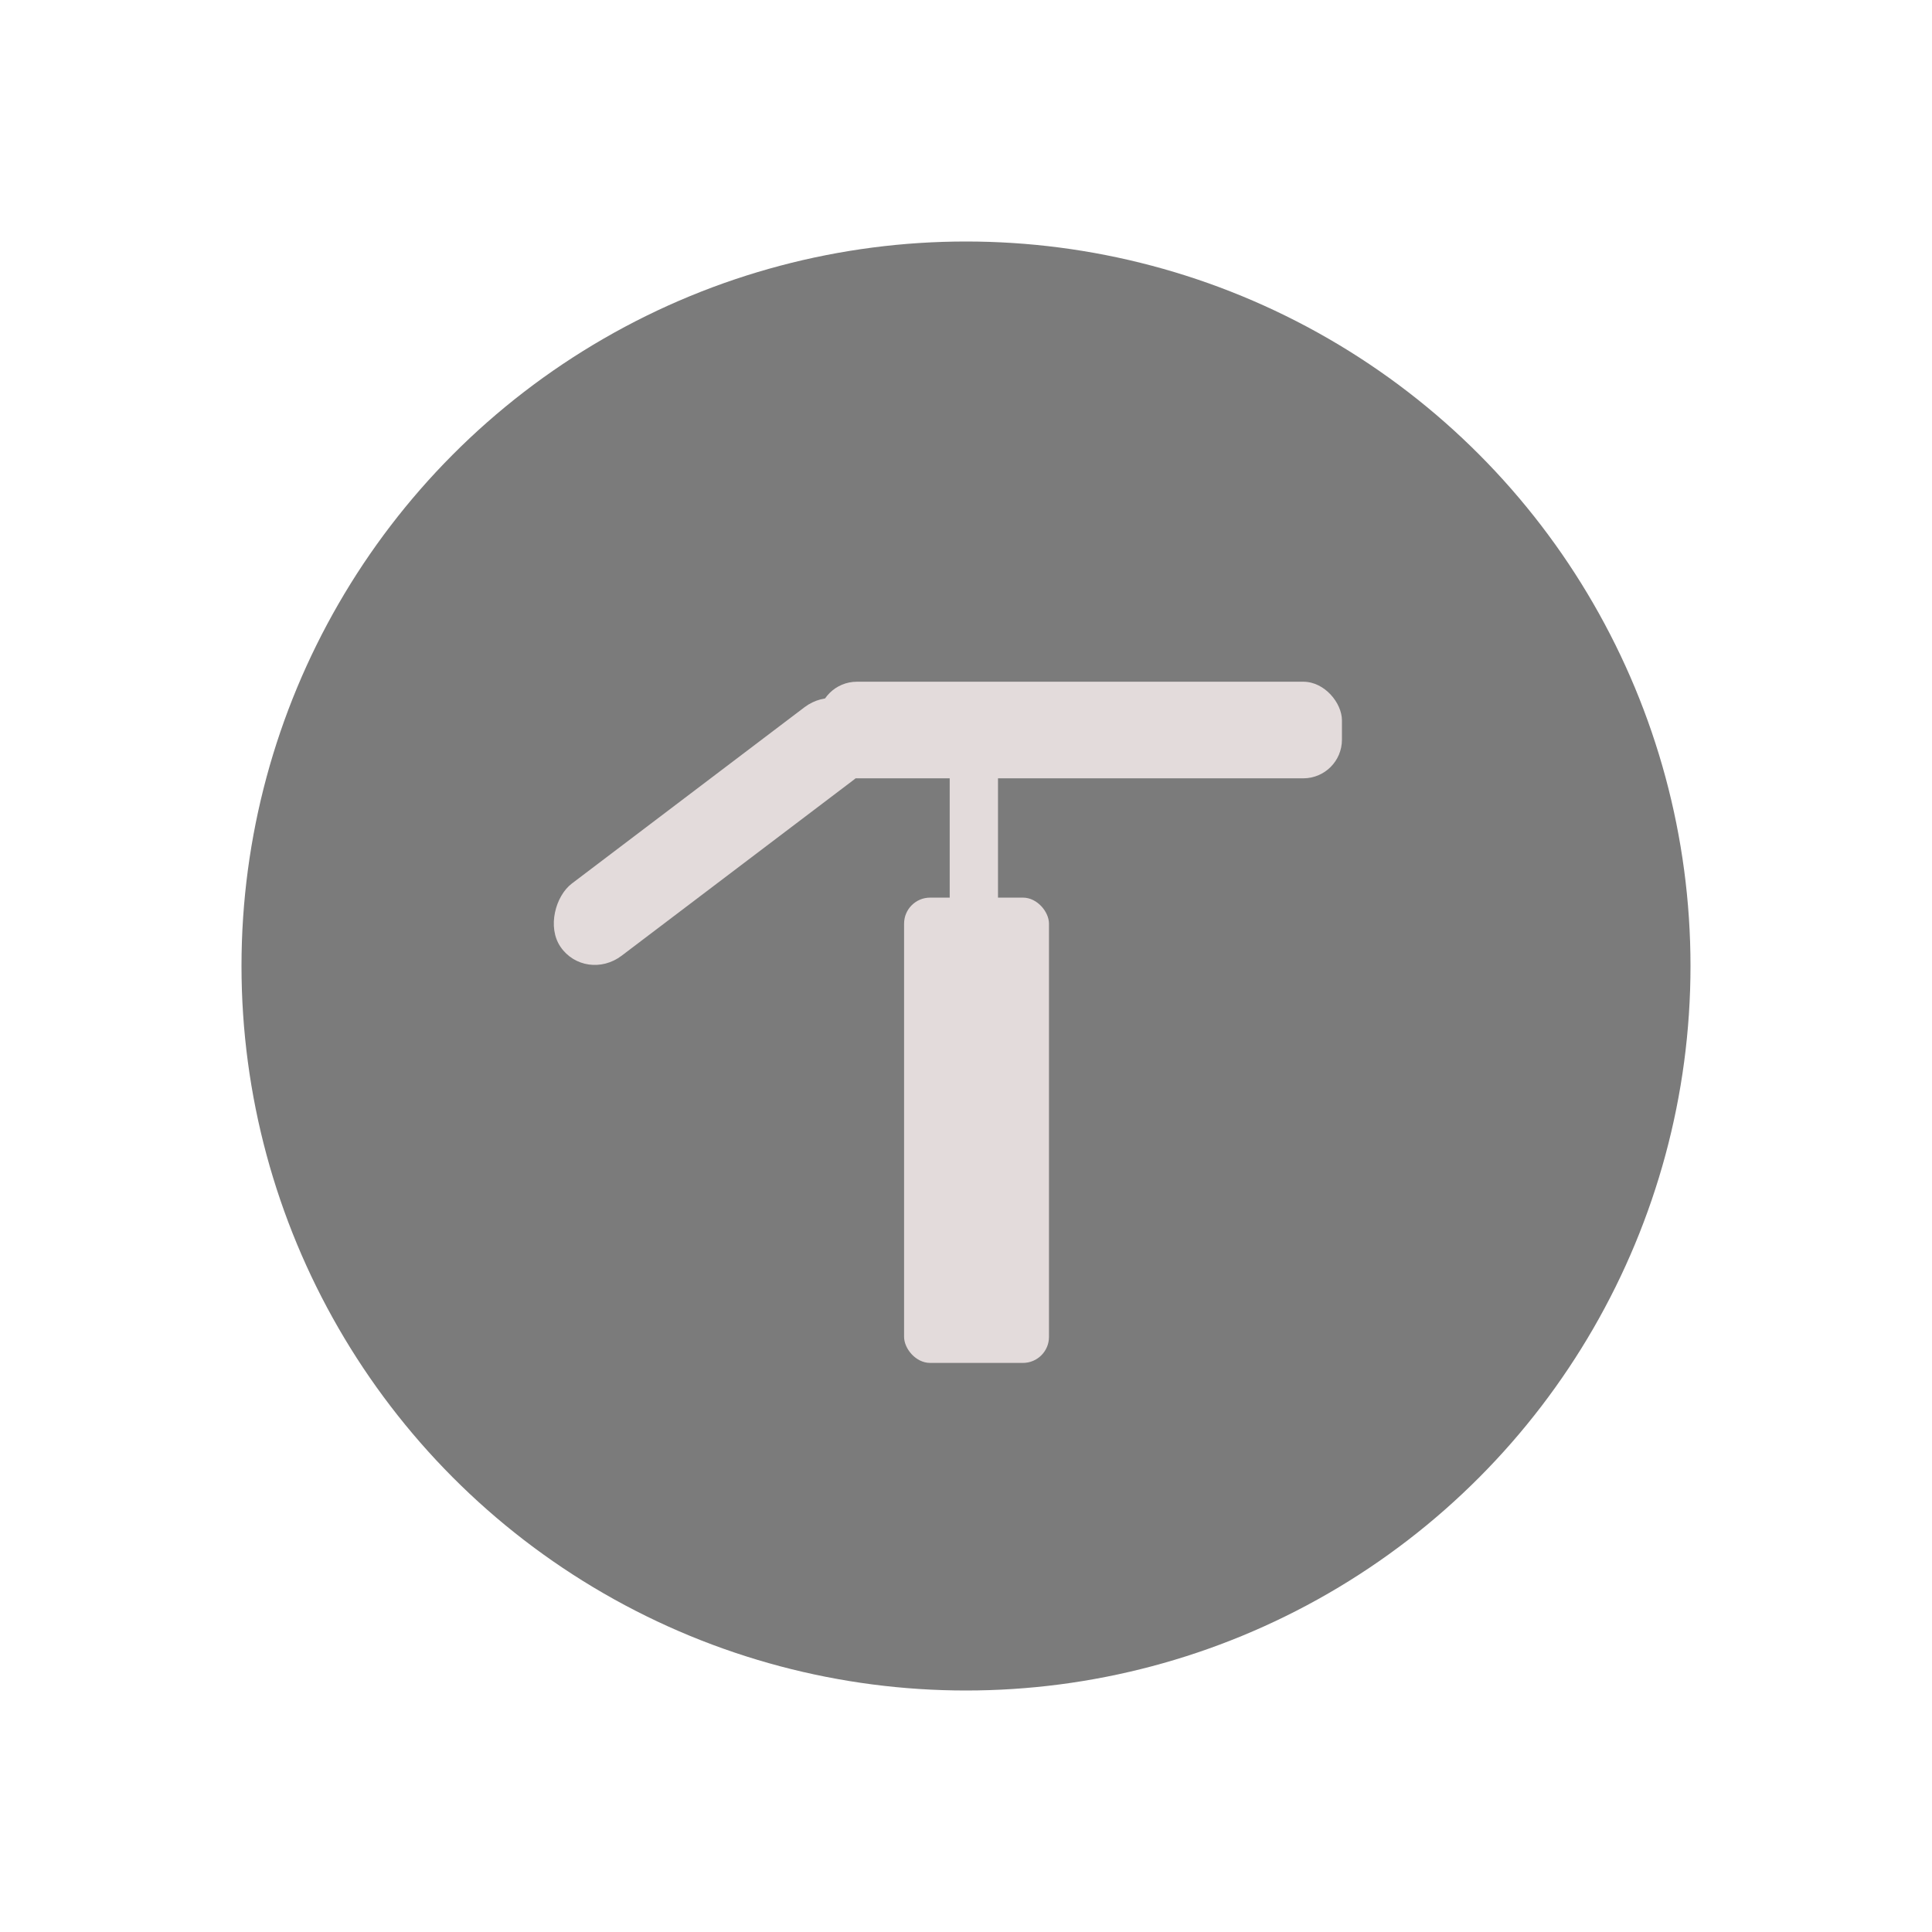 <?xml version="1.0" encoding="UTF-8" standalone="no"?>
<!-- Created with Inkscape (http://www.inkscape.org/) -->

<svg
   xmlns:dc="http://purl.org/dc/elements/1.1/"
   xmlns:cc="http://creativecommons.org/ns#"
   xmlns:rdf="http://www.w3.org/1999/02/22-rdf-syntax-ns#"
   xmlns:svg="http://www.w3.org/2000/svg"
   xmlns="http://www.w3.org/2000/svg"
   xmlns:sodipodi="http://sodipodi.sourceforge.net/DTD/sodipodi-0.dtd"
   xmlns:inkscape="http://www.inkscape.org/namespaces/inkscape"
   width="800"
   height="800"
   viewBox="0 0 800 800"
   id="svg4146"
   version="1.1"
   inkscape:version="0.91 r13725"
   sodipodi:docname="Vault_bw.svg">
  <defs
     id="defs4148" />
  <sodipodi:namedview
     id="base"
     pagecolor="#ffffff"
     bordercolor="#666666"
     borderopacity="1.0"
     inkscape:pageopacity="0.0"
     inkscape:pageshadow="2"
     inkscape:zoom="0.42041667"
     inkscape:cx="-865.12745"
     inkscape:cy="33.18088"
     inkscape:document-units="px"
     inkscape:current-layer="layer1"
     showgrid="false"
     units="px"
     inkscape:window-width="1920"
     inkscape:window-height="1018"
     inkscape:window-x="-8"
     inkscape:window-y="-8"
     inkscape:window-maximized="1" />
  <g
     inkscape:label="Layer 1"
     inkscape:groupmode="layer"
     id="layer1"
     transform="translate(0,-252.362)">
    <circle
       style="fill:#7b7b7b;fill-opacity:1;stroke:none;stroke-opacity:1"
       id="path4694"
       cx="400"
       cy="652.362"
       r="300" />
    <rect
       style="fill:#e3dbdb;fill-opacity:1;stroke:none;stroke-opacity:1"
       id="rect4696"
       width="216.848"
       height="40"
       x="338.823"
       y="534.648"
       ry="16" />
    <rect
       style="fill:#e3dbdb;fill-opacity:1;stroke:none;stroke-opacity:1"
       id="rect4698"
       width="36.308"
       height="158.4"
       x="636.375"
       y="16.798"
       ry="18.758"
       transform="matrix(0.568,0.823,-0.797,0.604,0,0)"
       inkscape:transform-center-x="4.1603853"
       inkscape:transform-center-y="4.4688851" />
    <rect
       style="fill:#e3dbdb;fill-opacity:1;stroke:none;stroke-opacity:1"
       id="rect4715"
       width="20"
       height="80.872"
       x="393.251"
       y="552.691"
       ry="9.514" />
    <rect
       style="fill:#e3dbdb;fill-opacity:1;stroke:none;stroke-opacity:1"
       id="rect4715-2"
       width="60"
       height="192.666"
       x="374.361"
       y="624.049"
       ry="10.774" />
  </g>
</svg>
